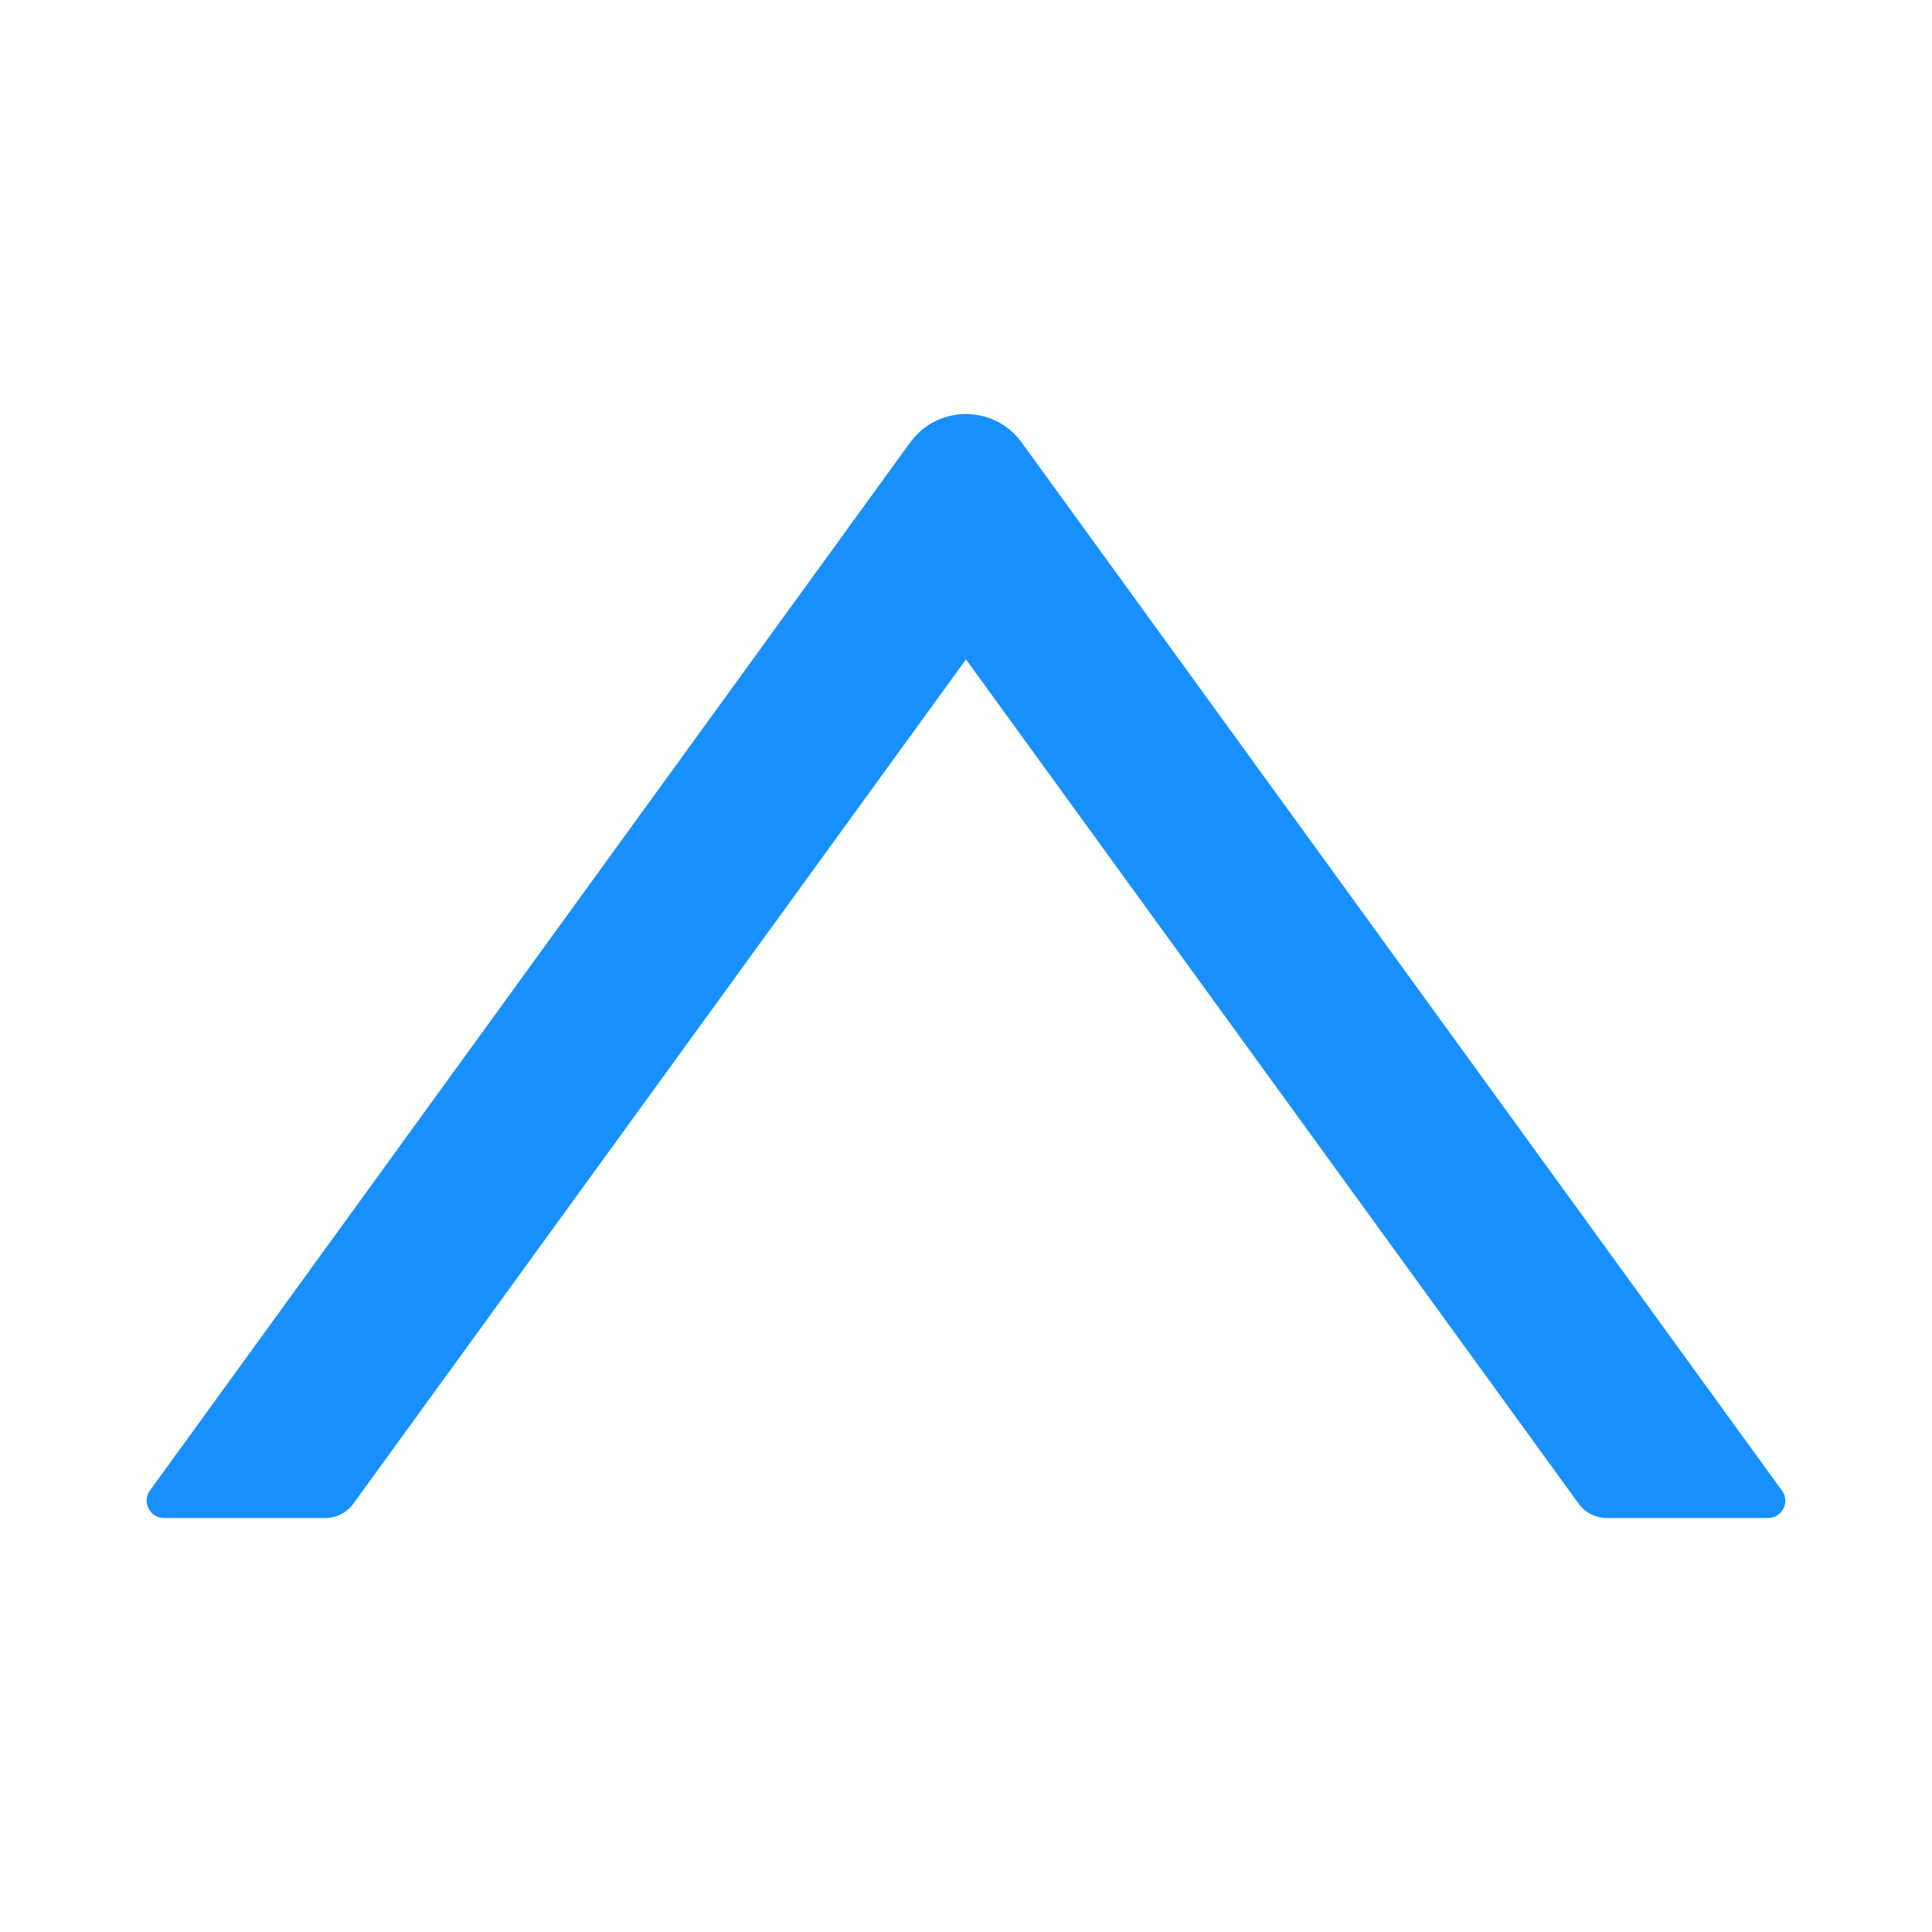 <svg width="10" height="10" viewBox="0 0 10 10" fill="none" xmlns="http://www.w3.org/2000/svg">
<path d="M9.152 7.857H8.315C8.258 7.857 8.204 7.829 8.171 7.783L5 3.413L1.829 7.783C1.796 7.829 1.742 7.857 1.685 7.857H0.848C0.776 7.857 0.733 7.774 0.776 7.715L4.711 2.29C4.854 2.094 5.146 2.094 5.288 2.29L9.223 7.715C9.267 7.774 9.224 7.857 9.152 7.857V7.857Z" fill="#1890FF"/>
</svg>
